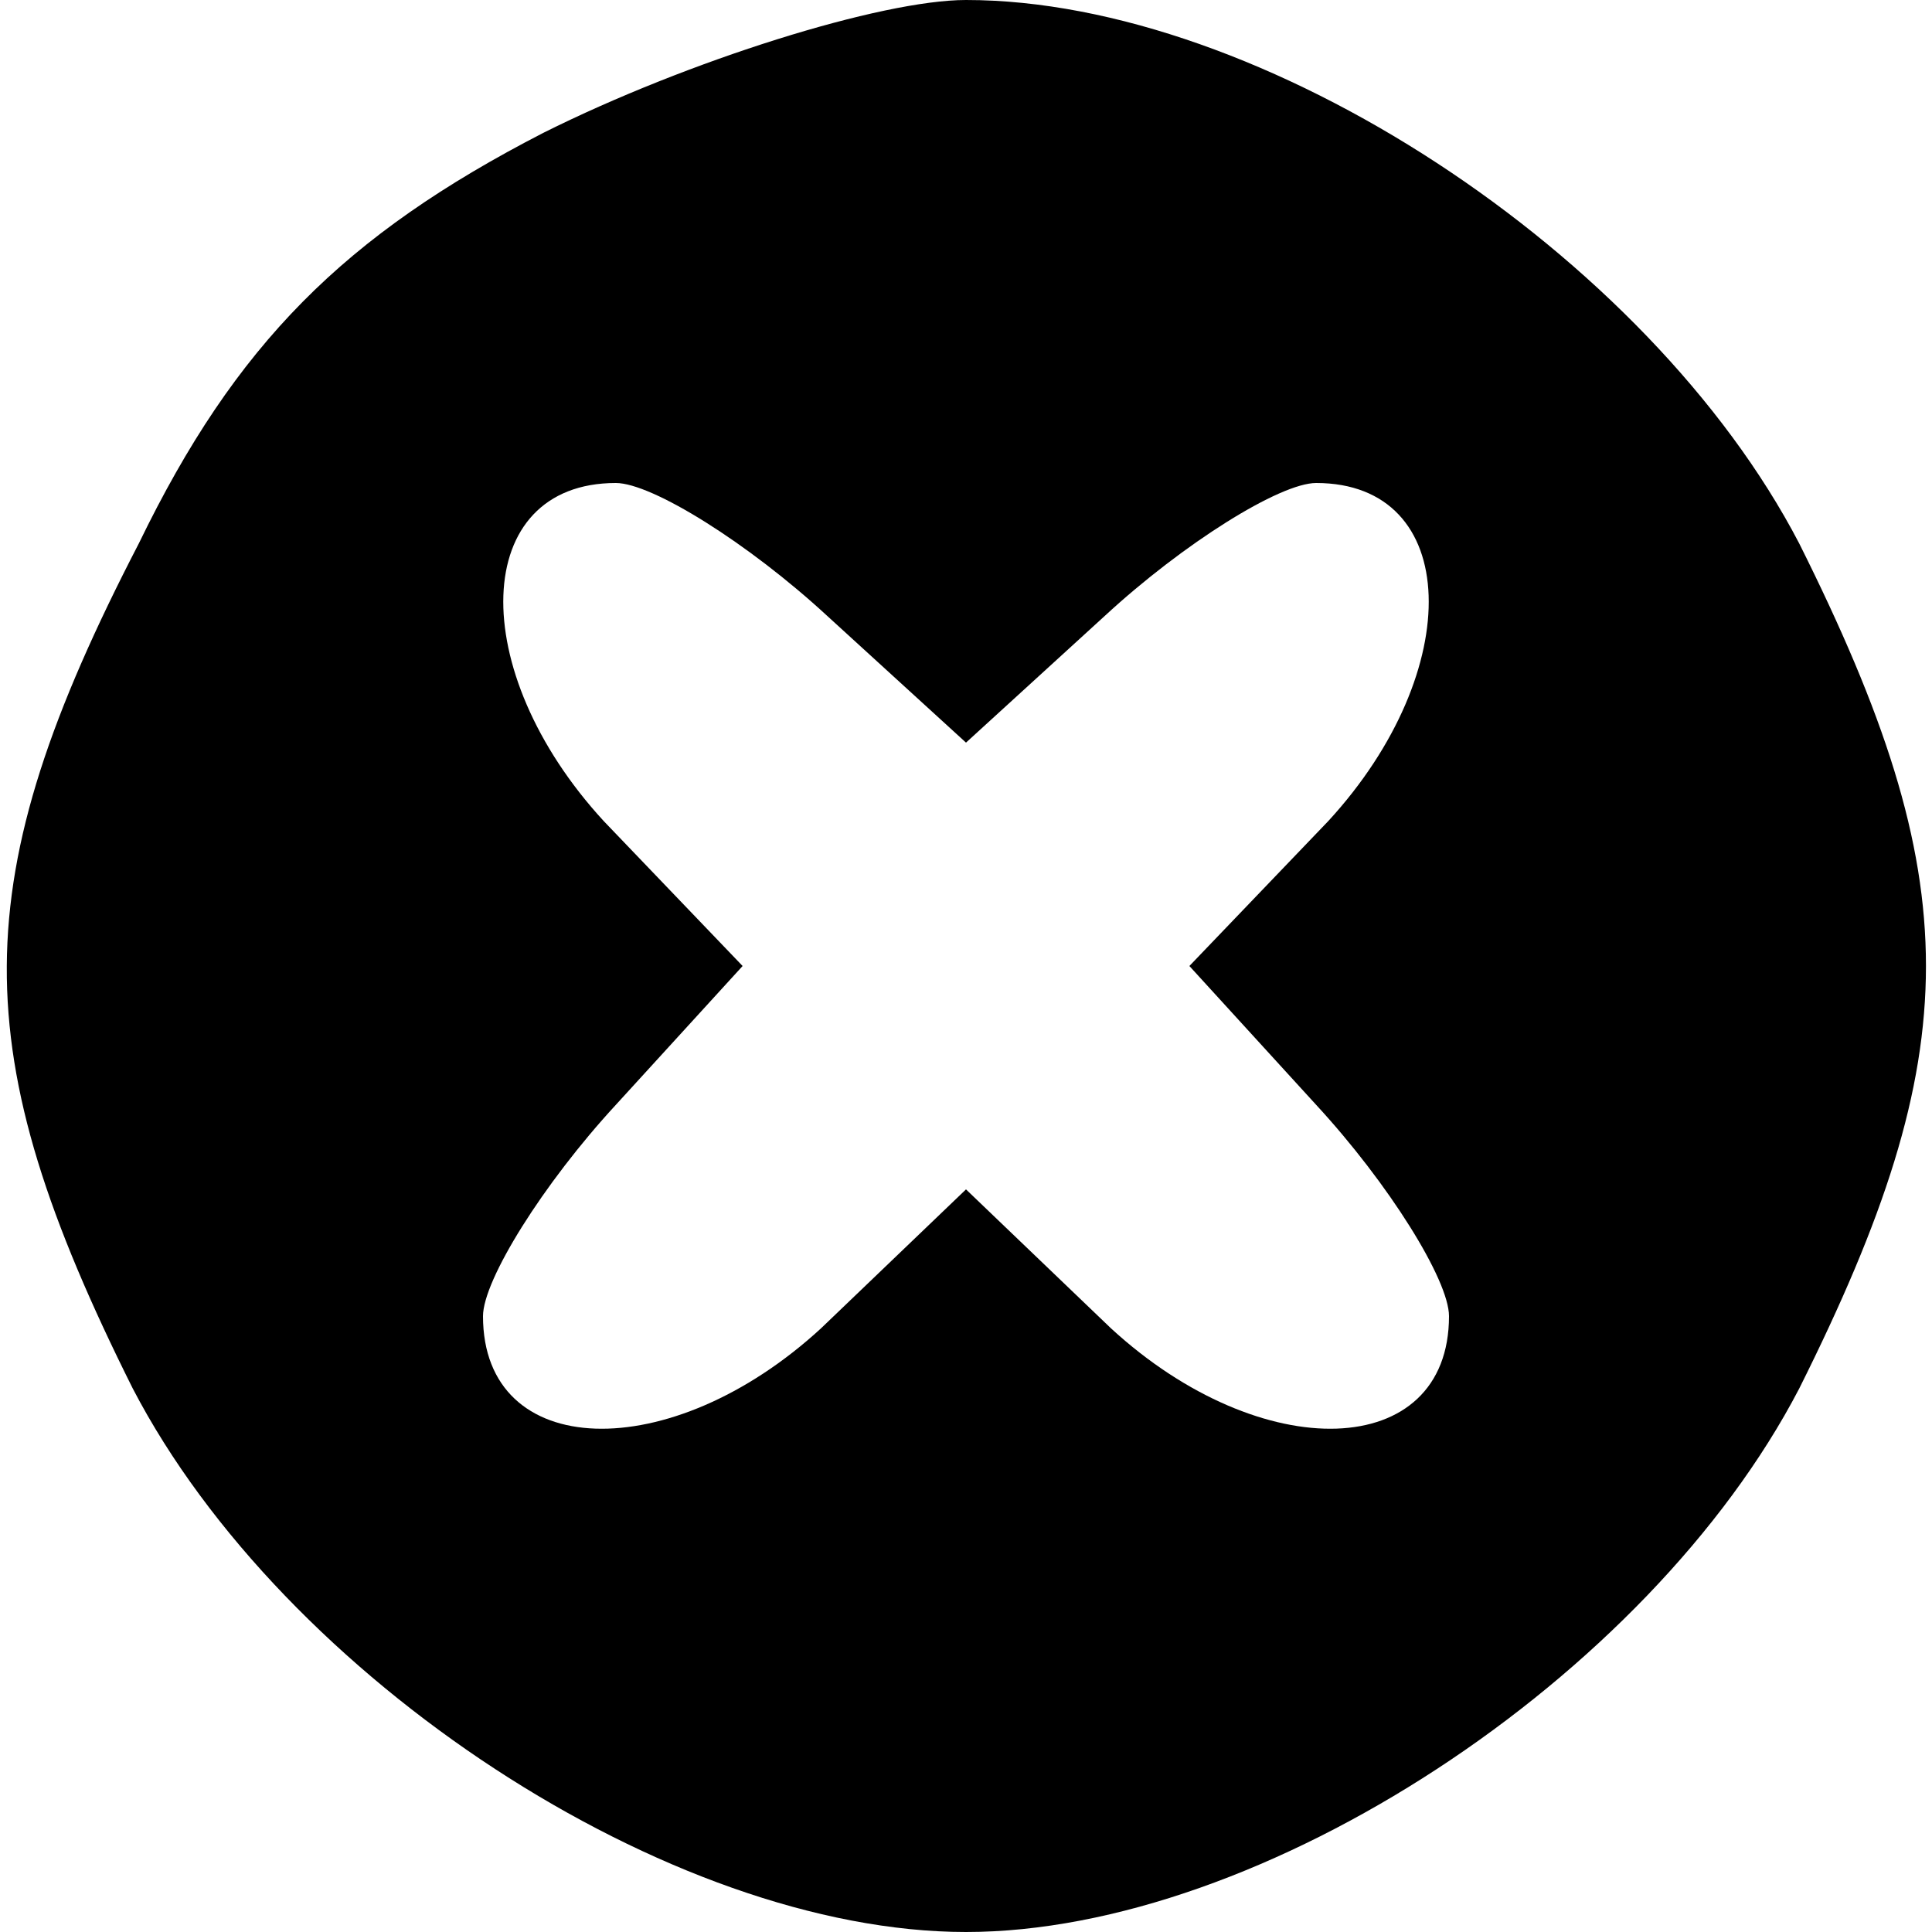 <?xml version="1.0" standalone="no"?>
<!DOCTYPE svg PUBLIC "-//W3C//DTD SVG 20010904//EN"
 "http://www.w3.org/TR/2001/REC-SVG-20010904/DTD/svg10.dtd">
<svg version="1.0" xmlns="http://www.w3.org/2000/svg"
 width="32pt" height="32pt" viewBox="0 0 32 32"
 preserveAspectRatio="xMidYMid meet">

<g transform="translate(0,32) scale(0.1,-0.1)"
fill="#000000" stroke="none">
<path d="M90 298 c-33 -17 -51 -35 -67 -68 -29 -56 -29 -84 -1 -140 25 -48 89
-90 138 -90 49 0 113 42 138 90 28 56 28 84 0 140 -25 48 -89 90 -138 90 -14
0 -46 -10 -70 -22z m47 -80 l23 -21 23 21 c13 12 29 22 35 22 24 0 25 -31 2
-56 l-23 -24 21 -23 c12 -13 22 -29 22 -35 0 -24 -31 -25 -56 -2 l-24 23 -24
-23 c-25 -23 -56 -22 -56 2 0 6 10 22 22 35 l21 23 -23 24 c-23 25 -22 56 2
56 6 0 22 -10 35 -22z"/>
</g>
</svg>
